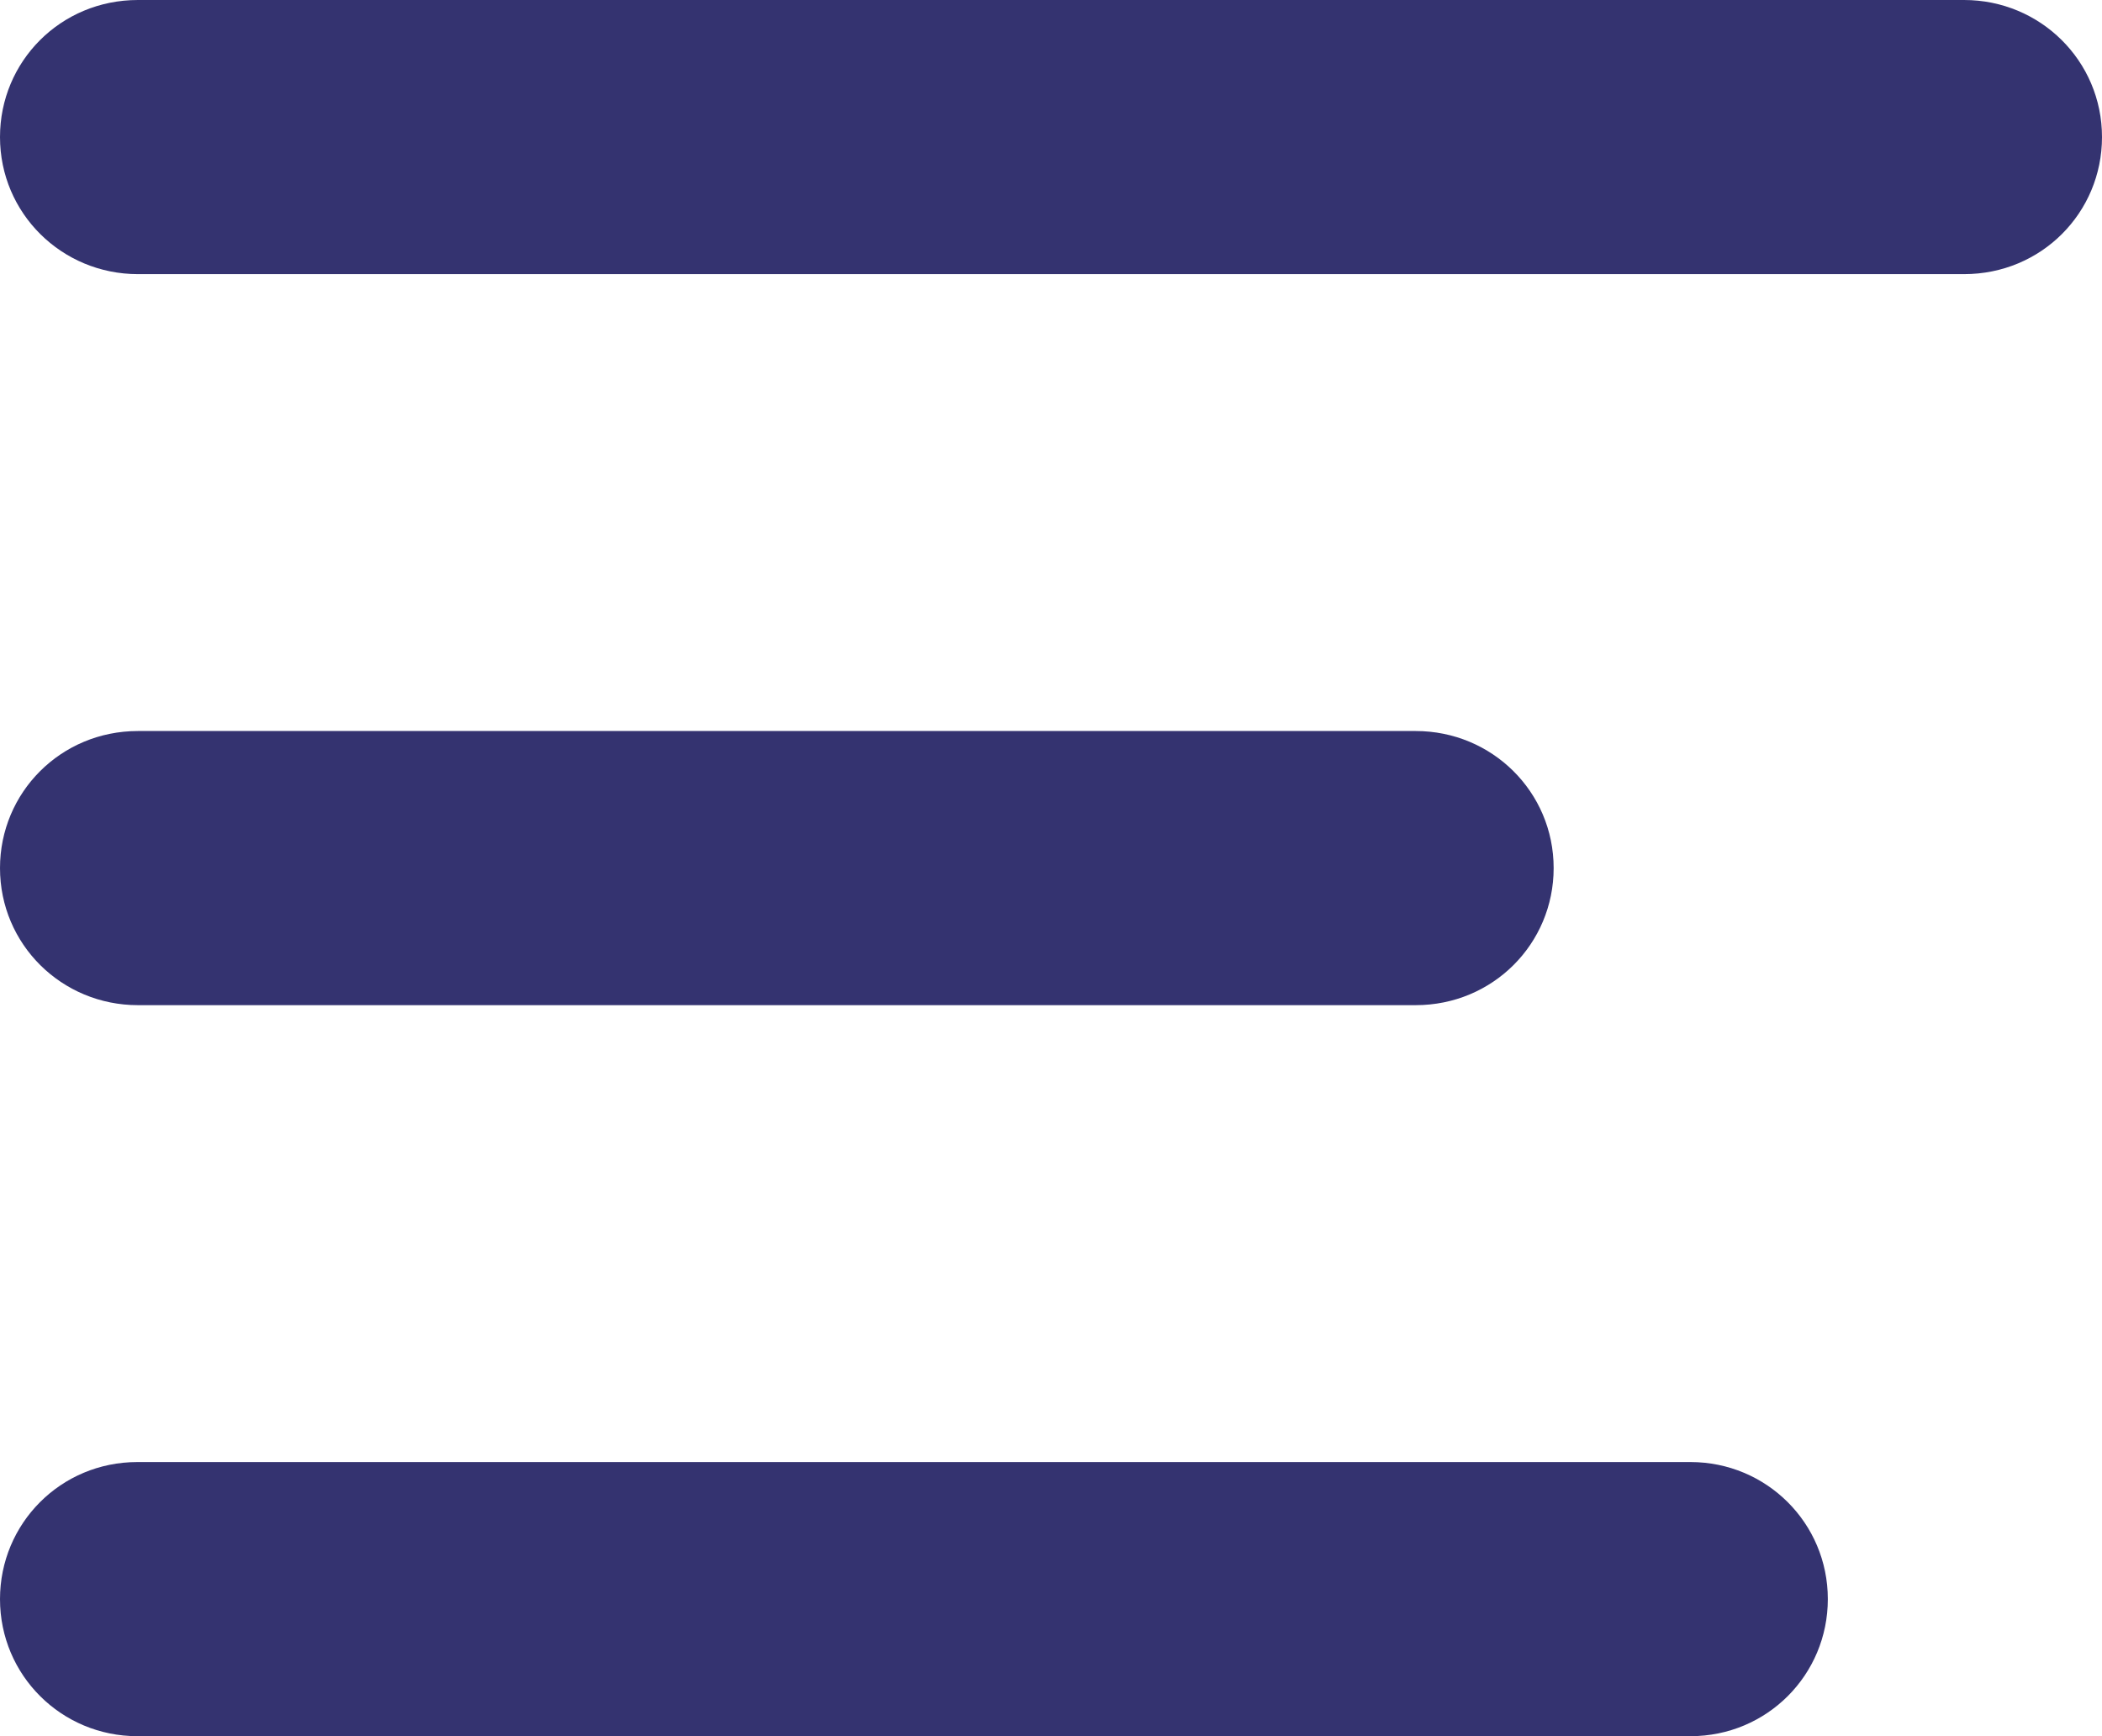 <?xml version="1.0" encoding="UTF-8"?>
<svg width="23px" height="19px" viewBox="0 0 23 19" version="1.1" xmlns="http://www.w3.org/2000/svg" xmlns:xlink="http://www.w3.org/1999/xlink">
    <!-- Generator: Sketch 41 (35326) - http://www.bohemiancoding.com/sketch -->
    <title>Combined Shape</title>
    <desc>Created with Sketch.</desc>
    <defs></defs>
    <g id="Symbols" stroke="none" stroke-width="1" fill="none" fill-rule="evenodd" fill-opacity="0.8">
        <g id="UI-/-Hamburger-menu" fill="#02004D">
            <path d="M0,1.5 C0,0.672 0.664,0 1.509,0 L21.491,0 C22.324,0 23,0.666 23,1.5 C23,2.328 22.336,3 21.491,3 L1.509,3 C0.676,3 0,2.334 0,1.5 Z M0,9.5 C0,8.672 0.666,8 1.509,8 L15.491,8 C16.325,8 17,8.666 17,9.5 C17,10.328 16.334,11 15.491,11 L1.509,11 C0.675,11 0,10.334 0,9.5 Z M0,17.5 C0,16.672 0.665,16 1.503,16 L18.497,16 C19.327,16 20,16.666 20,17.5 C20,18.328 19.335,19 18.497,19 L1.503,19 C0.673,19 0,18.334 0,17.5 Z" id="Combined-Shape"></path>
        </g>
    </g>
</svg>